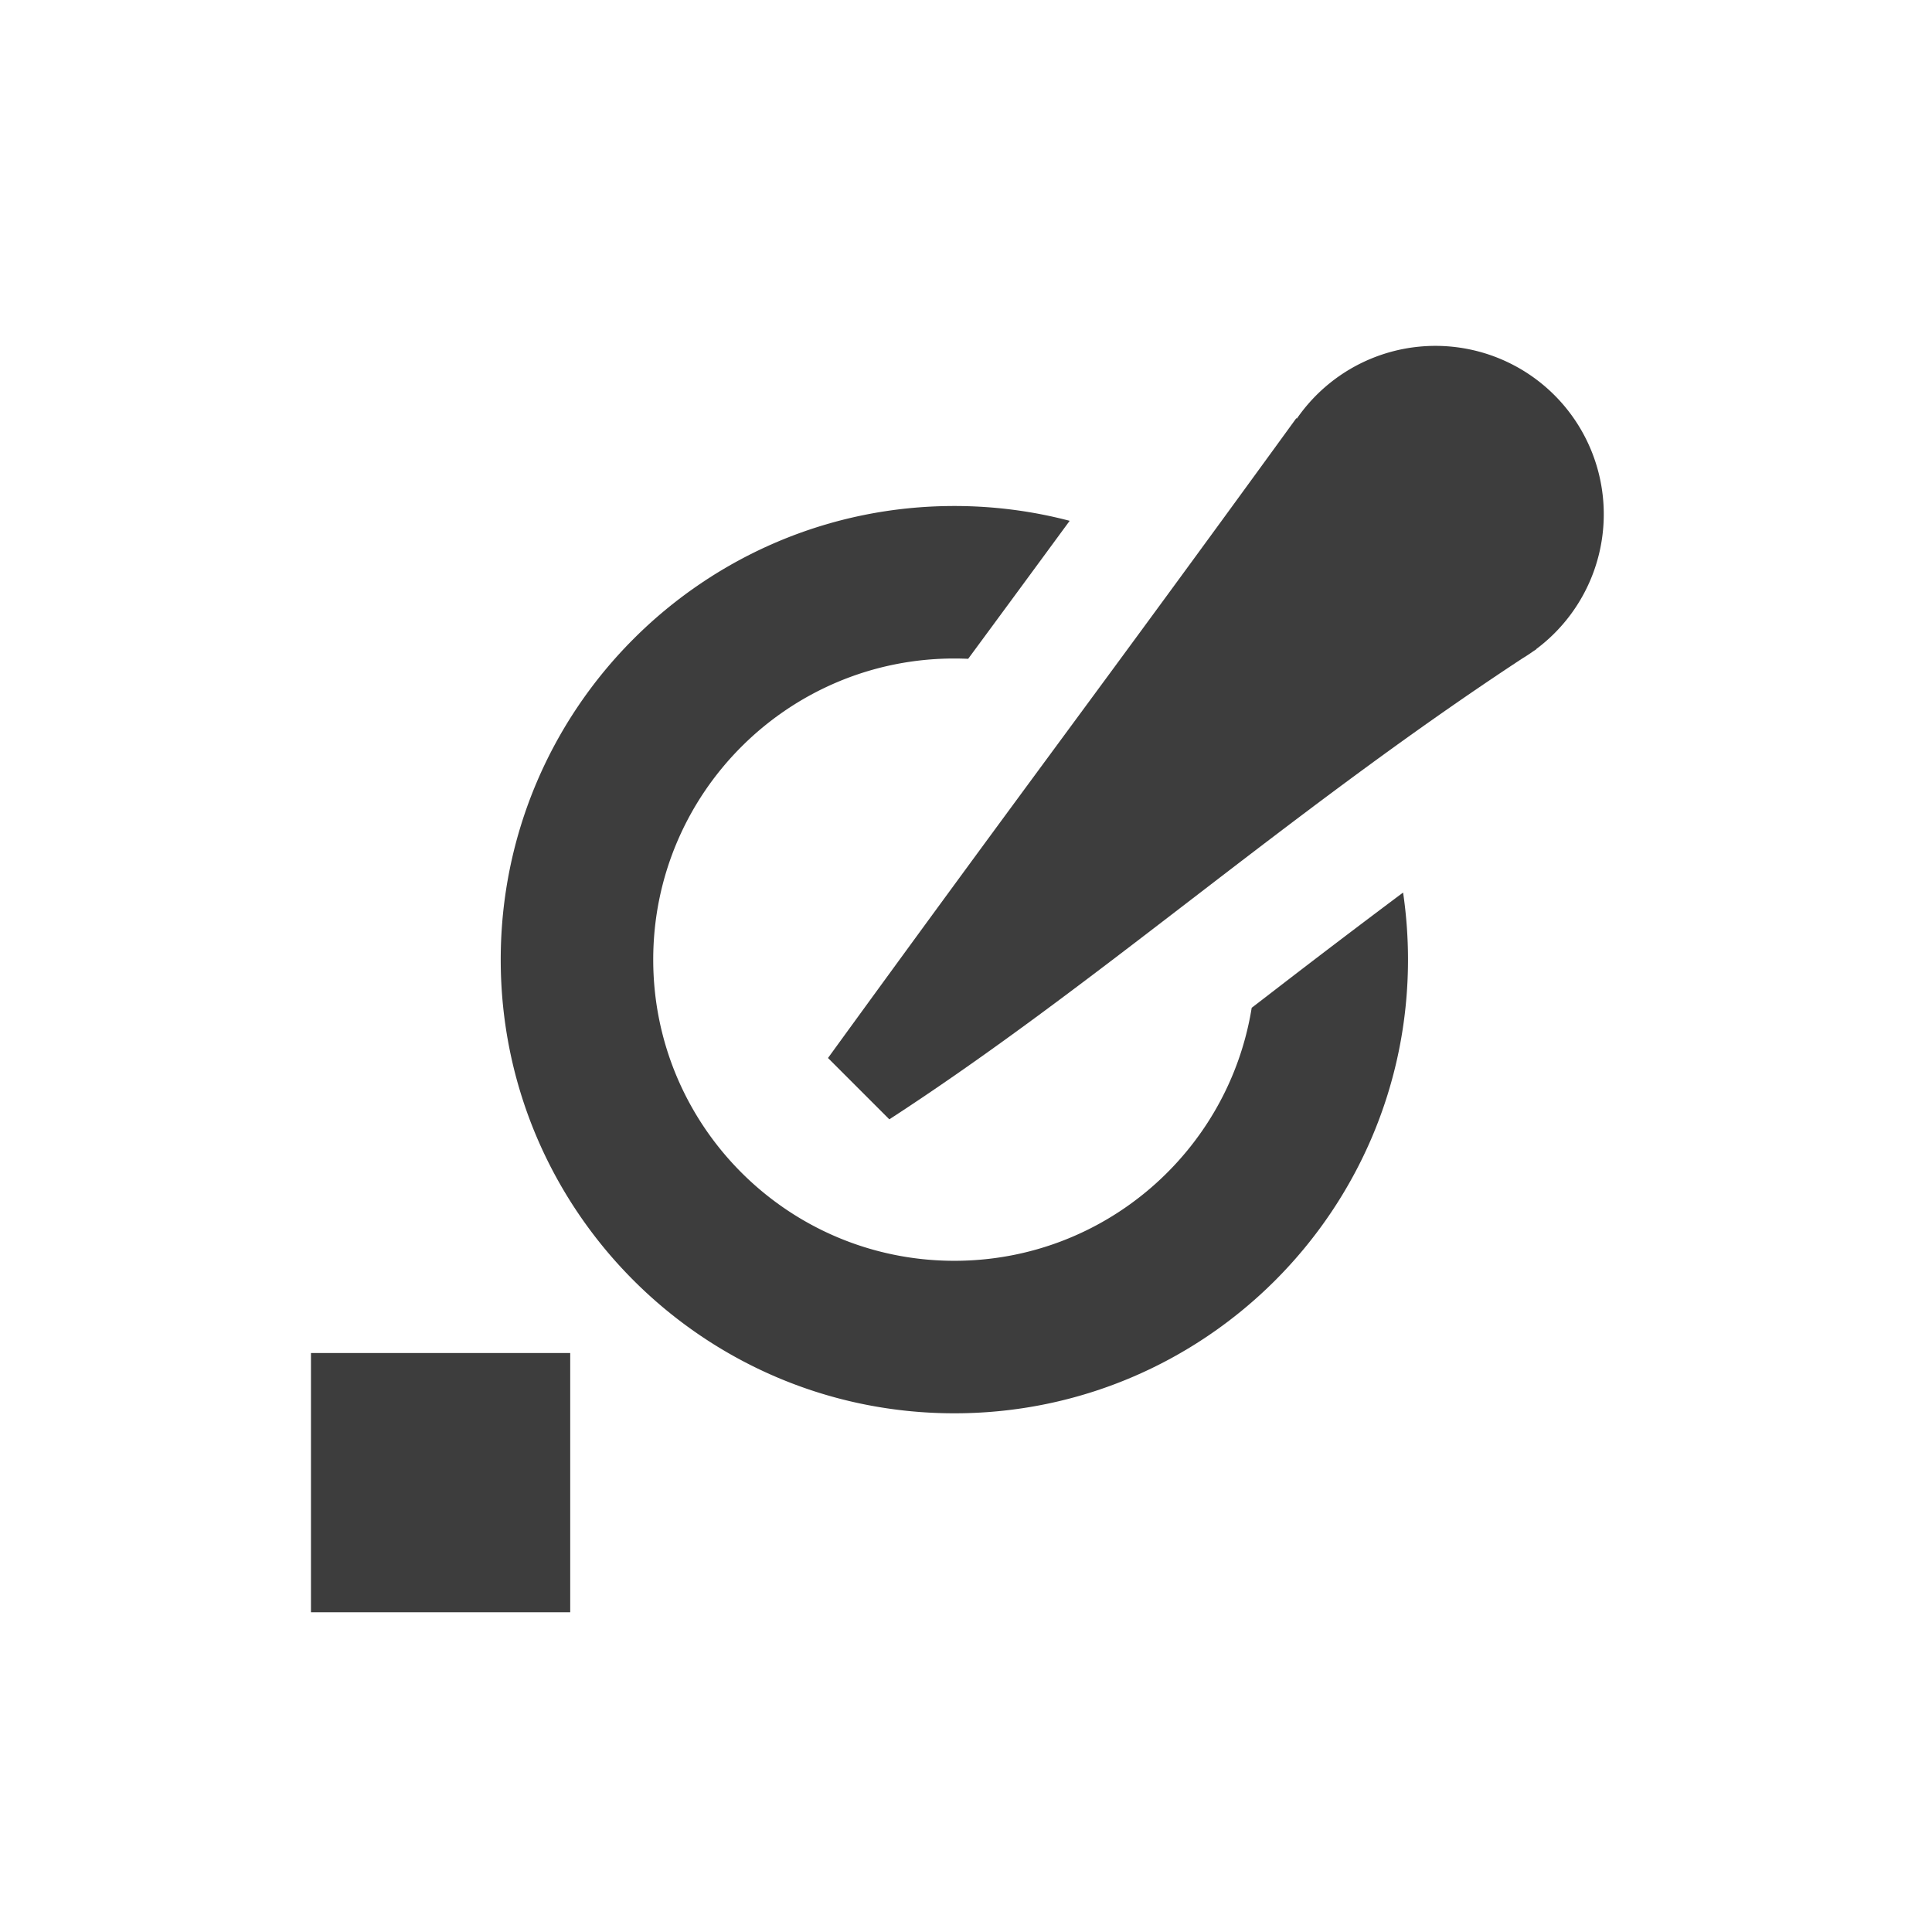 <svg xmlns="http://www.w3.org/2000/svg" width="63" height="63" fill="none"><g fill="#000" clip-path="url(#a)" opacity=".76"><path d="M50.095 21.165a5.49 5.49 0 1 0-7.807-7.514l-.016-.015c-3.32 4.57-5.477 7.501-7.636 10.431C32.478 26.997 30.32 29.928 27 34.5l2 2c3.346-2.173 6.537-4.625 9.834-7.159 3.391-2.605 6.895-5.298 10.797-7.863.123-.075.245-.154.363-.238l.106-.07-.005-.004" style="fill:#000;fill-opacity:1"/><path d="M34.88 16.983c-1.2-.315-2.46-.483-3.76-.483-8.169 0-14.792 6.623-14.792 14.793 0 8.17 6.623 14.793 14.793 14.793 8.17 0 14.792-6.623 14.792-14.793 0-.743-.055-1.474-.16-2.188a353.181 353.181 0 0 0-4.139 3.144l-.388.299-.41.315c-.752 4.677-4.807 8.25-9.695 8.25-5.423 0-9.82-4.397-9.82-9.82s4.397-9.82 9.82-9.82c.15 0 .301.004.45.01 1.053-1.428 2.11-2.865 3.31-4.5M18.594 44.12v8.454H10.14V44.12h8.453" style="fill:#000;fill-opacity:1"/></g><defs><clipPath id="a"><path fill="#fff" d="M0 0h63v63H0z" style="fill:#fff;fill-opacity:1"/></clipPath></defs></svg>